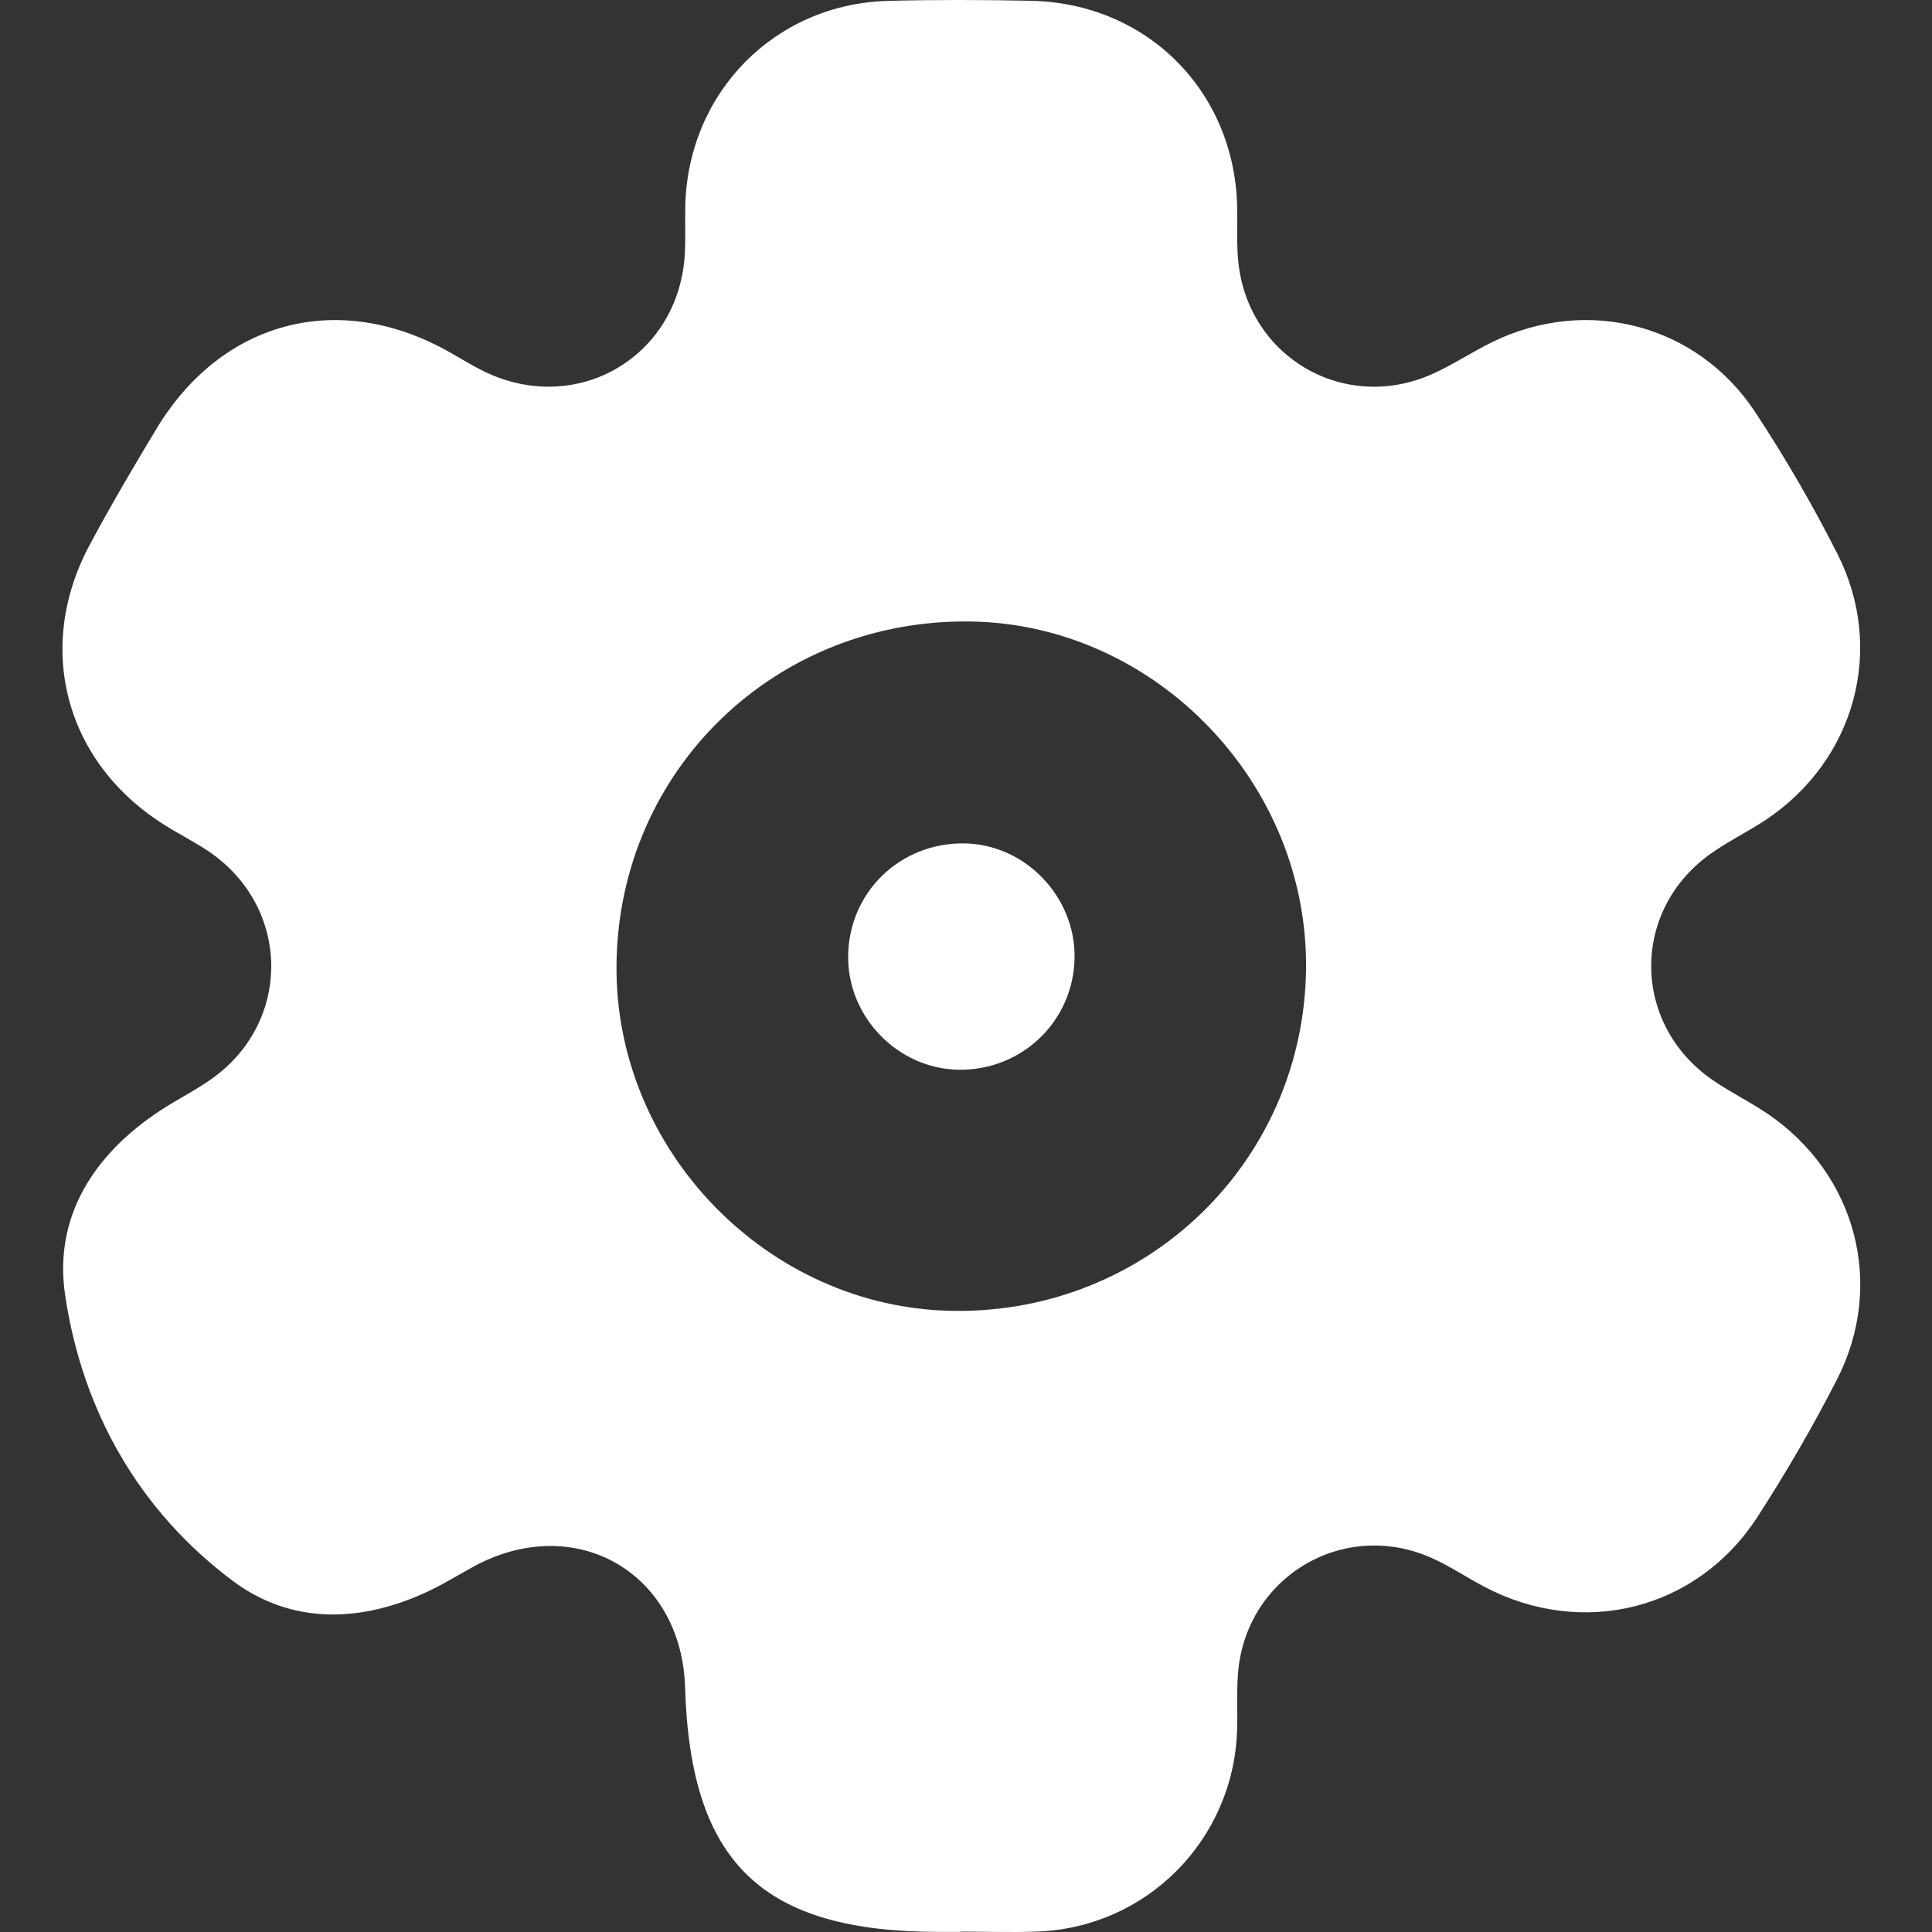 <svg width="20" height="20" viewBox="0 0 20 20" fill="none" xmlns="http://www.w3.org/2000/svg">
<rect x="0" y="0" width="20" height="20" fill="#333333" stroke="none"/>
<path d="M9.945 19.999C9.871 19.999 9.796 19.999 9.722 19.999C7.889 19.999 7.147 19.285 7.092 17.468C7.056 16.282 5.962 15.65 4.914 16.211C4.757 16.296 4.605 16.391 4.444 16.468C3.748 16.799 3.02 16.823 2.408 16.364C1.436 15.636 0.854 14.605 0.675 13.413C0.552 12.6 0.969 11.95 1.658 11.497C1.831 11.382 2.02 11.29 2.189 11.17C3.019 10.583 3.013 9.408 2.177 8.825C2.031 8.724 1.87 8.644 1.719 8.55C0.681 7.909 0.353 6.717 0.927 5.643C1.144 5.237 1.378 4.84 1.615 4.446C2.294 3.315 3.507 2.998 4.653 3.645C4.77 3.711 4.883 3.782 5.003 3.841C5.972 4.318 7.038 3.691 7.09 2.614C7.098 2.451 7.09 2.287 7.094 2.124C7.126 0.95 8.026 0.039 9.196 0.009C9.687 -0.004 10.178 -0.002 10.669 0.008C11.868 0.031 12.776 0.936 12.807 2.132C12.812 2.325 12.799 2.52 12.819 2.712C12.922 3.701 13.919 4.278 14.827 3.872C15.043 3.775 15.242 3.641 15.456 3.537C16.436 3.063 17.572 3.358 18.171 4.268C18.481 4.739 18.766 5.229 19.02 5.732C19.521 6.719 19.203 7.868 18.284 8.484C18.099 8.607 17.896 8.706 17.714 8.834C16.882 9.419 16.887 10.595 17.724 11.177C17.907 11.304 18.109 11.402 18.294 11.527C19.212 12.148 19.521 13.295 19.016 14.281C18.766 14.77 18.488 15.247 18.19 15.708C17.565 16.669 16.379 16.961 15.364 16.425C15.18 16.328 15.006 16.21 14.816 16.126C13.893 15.719 12.879 16.337 12.814 17.346C12.801 17.538 12.813 17.733 12.806 17.926C12.762 19.052 11.871 19.949 10.748 19.995C10.481 20.006 10.213 19.996 9.945 19.996C9.945 19.997 9.945 19.998 9.945 19.999ZM13.52 10.036C13.546 8.113 11.969 6.471 10.064 6.434C8.031 6.396 6.401 7.97 6.382 9.989C6.364 11.909 7.947 13.539 9.86 13.57C11.866 13.603 13.494 12.031 13.52 10.036Z" fill="white"/>
<path d="M11.124 9.913C11.115 10.568 10.581 11.084 9.922 11.074C9.294 11.063 8.774 10.528 8.78 9.898C8.786 9.235 9.321 8.718 9.989 8.731C10.614 8.743 11.132 9.282 11.124 9.913Z" fill="white"/>
</svg>
